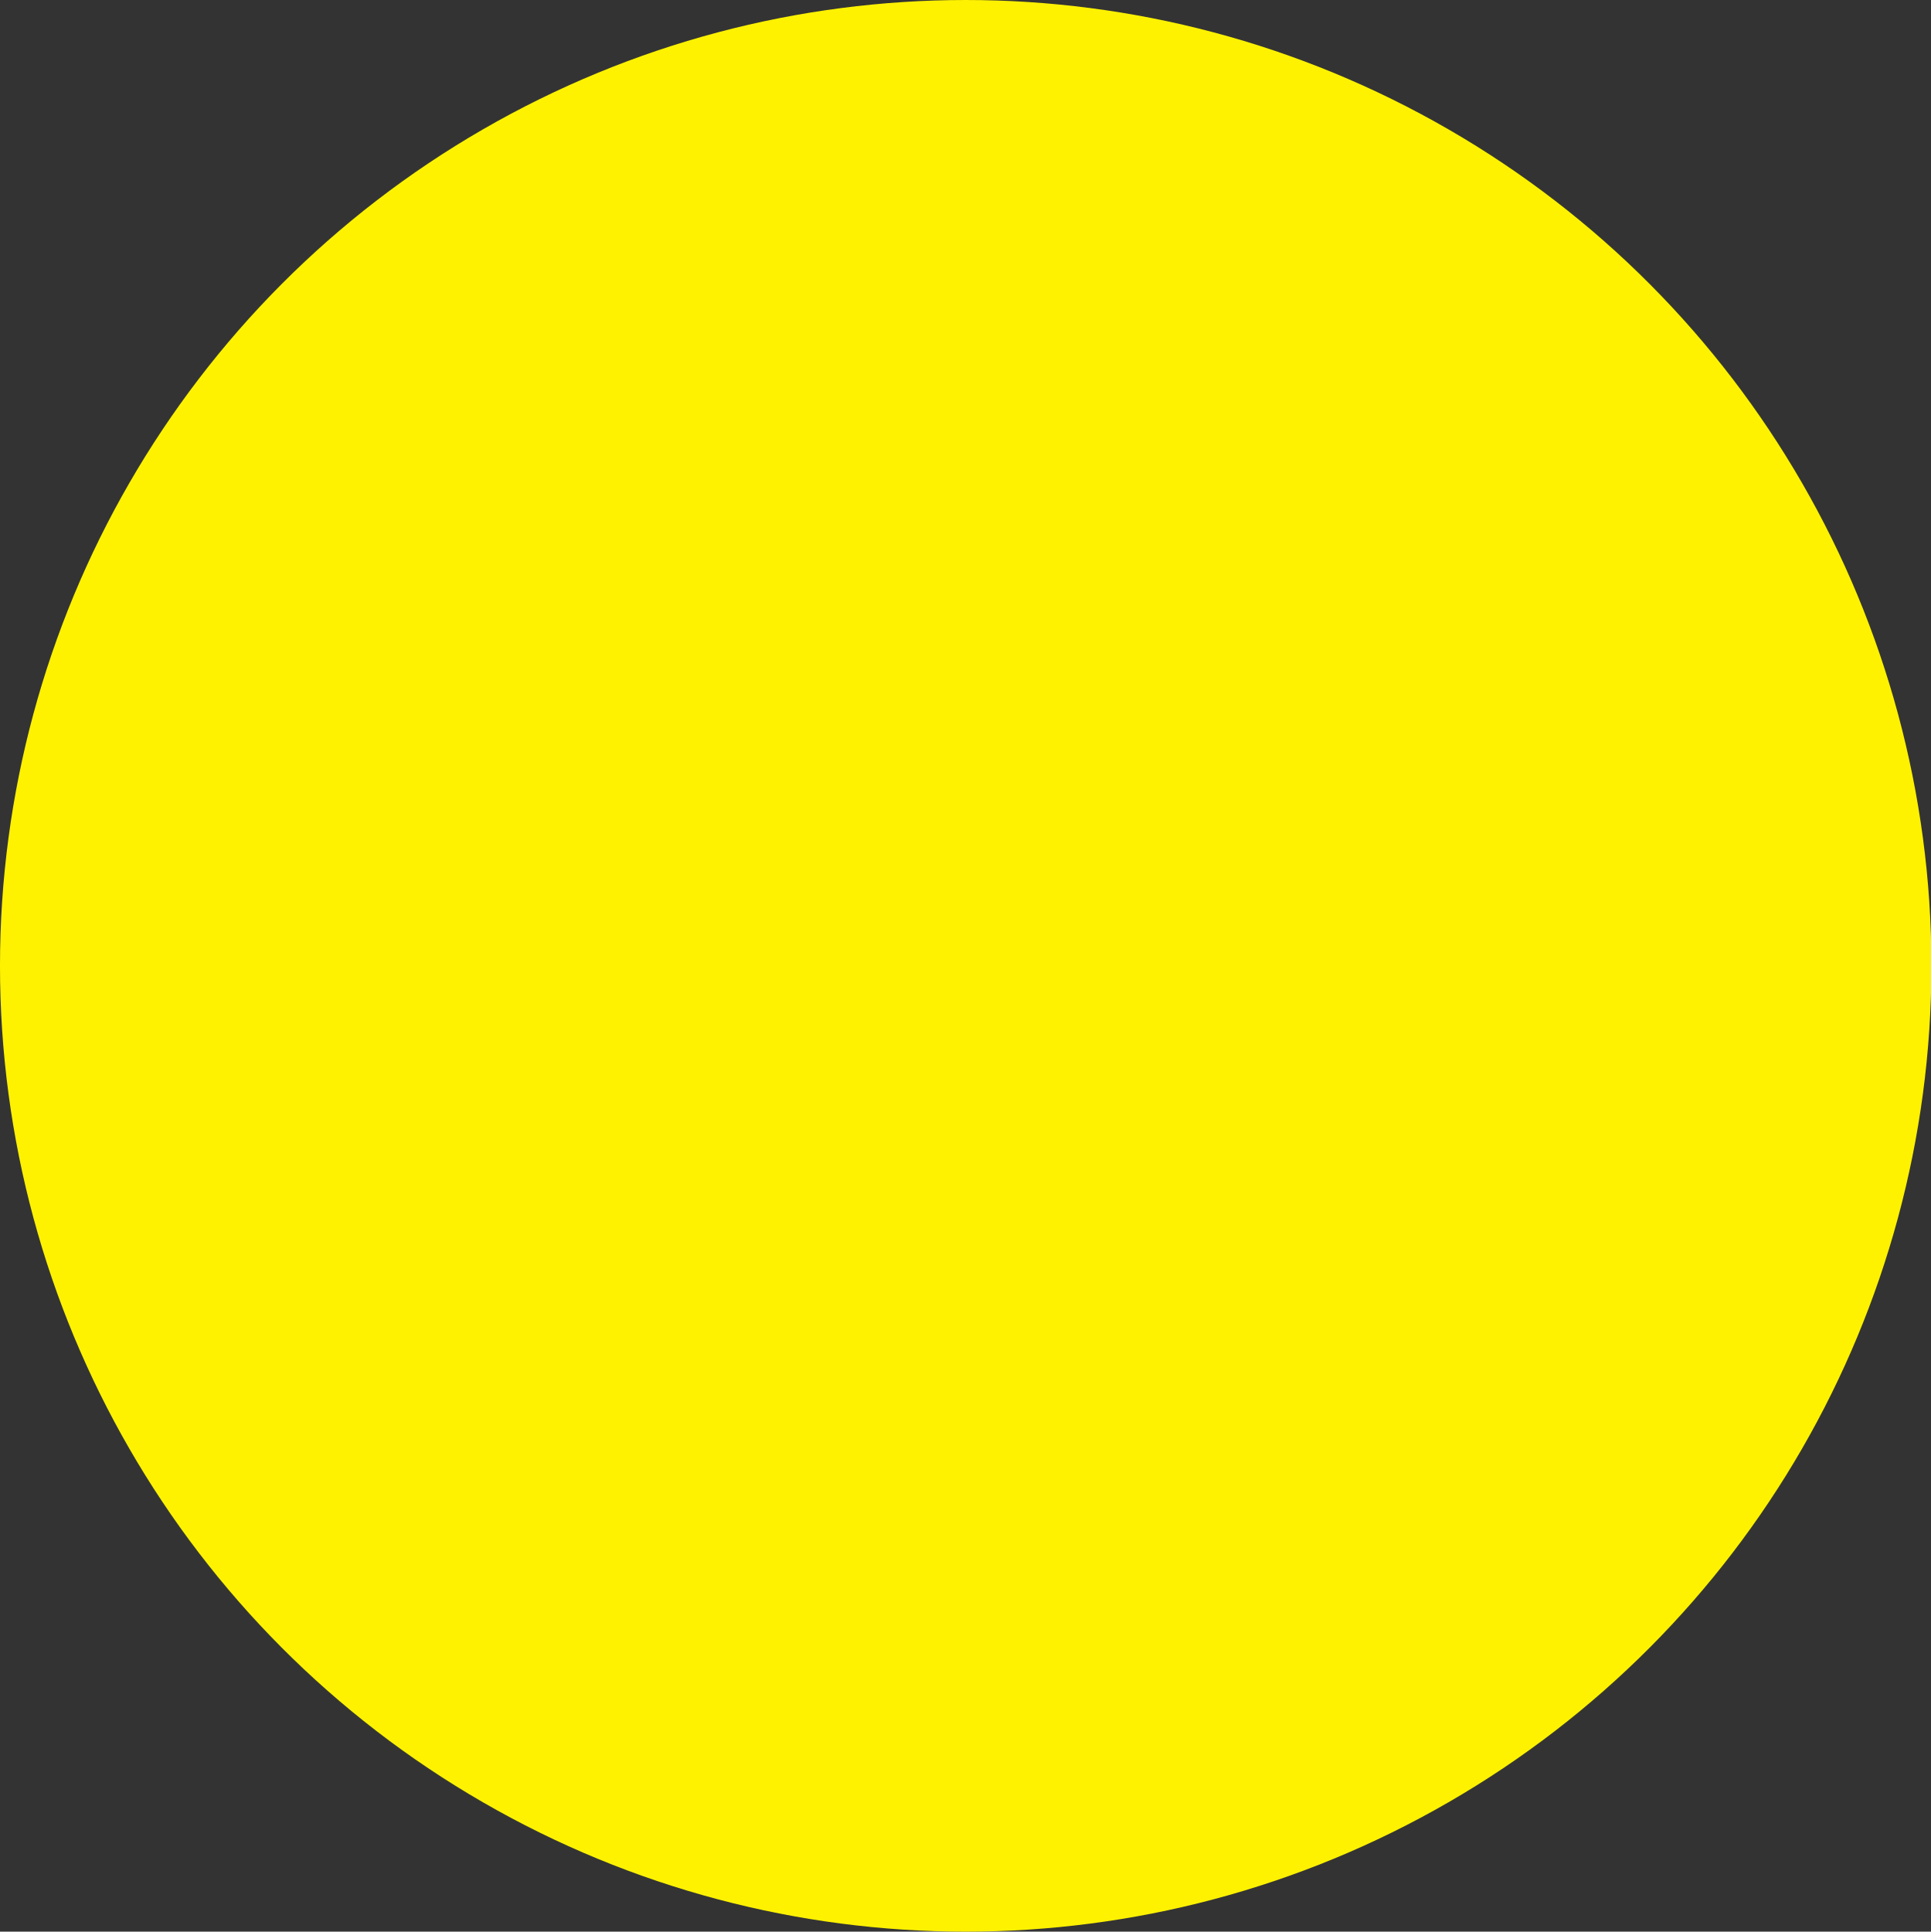 <?xml version="1.0" encoding="utf-8"?>
<!-- Generator: Adobe Illustrator 15.1.0, SVG Export Plug-In . SVG Version: 6.00 Build 0)  -->
<!DOCTYPE svg PUBLIC "-//W3C//DTD SVG 1.1//EN" "http://www.w3.org/Graphics/SVG/1.1/DTD/svg11.dtd">
<svg version="1.1" id="レイヤー_1" xmlns="http://www.w3.org/2000/svg" xmlns:xlink="http://www.w3.org/1999/xlink" x="0px"
	 y="0px" width="409.672px" height="409.761px" viewBox="0 0 409.672 409.761" enable-background="new 0 0 409.672 409.761"
	 xml:space="preserve">
<rect x="0" y="0" width="409.672" height="409.761" fill="#333333" stroke="none"/>
<circle fill="#FFF200" cx="204.879" cy="204.881" r="204.88"/>
</svg>

